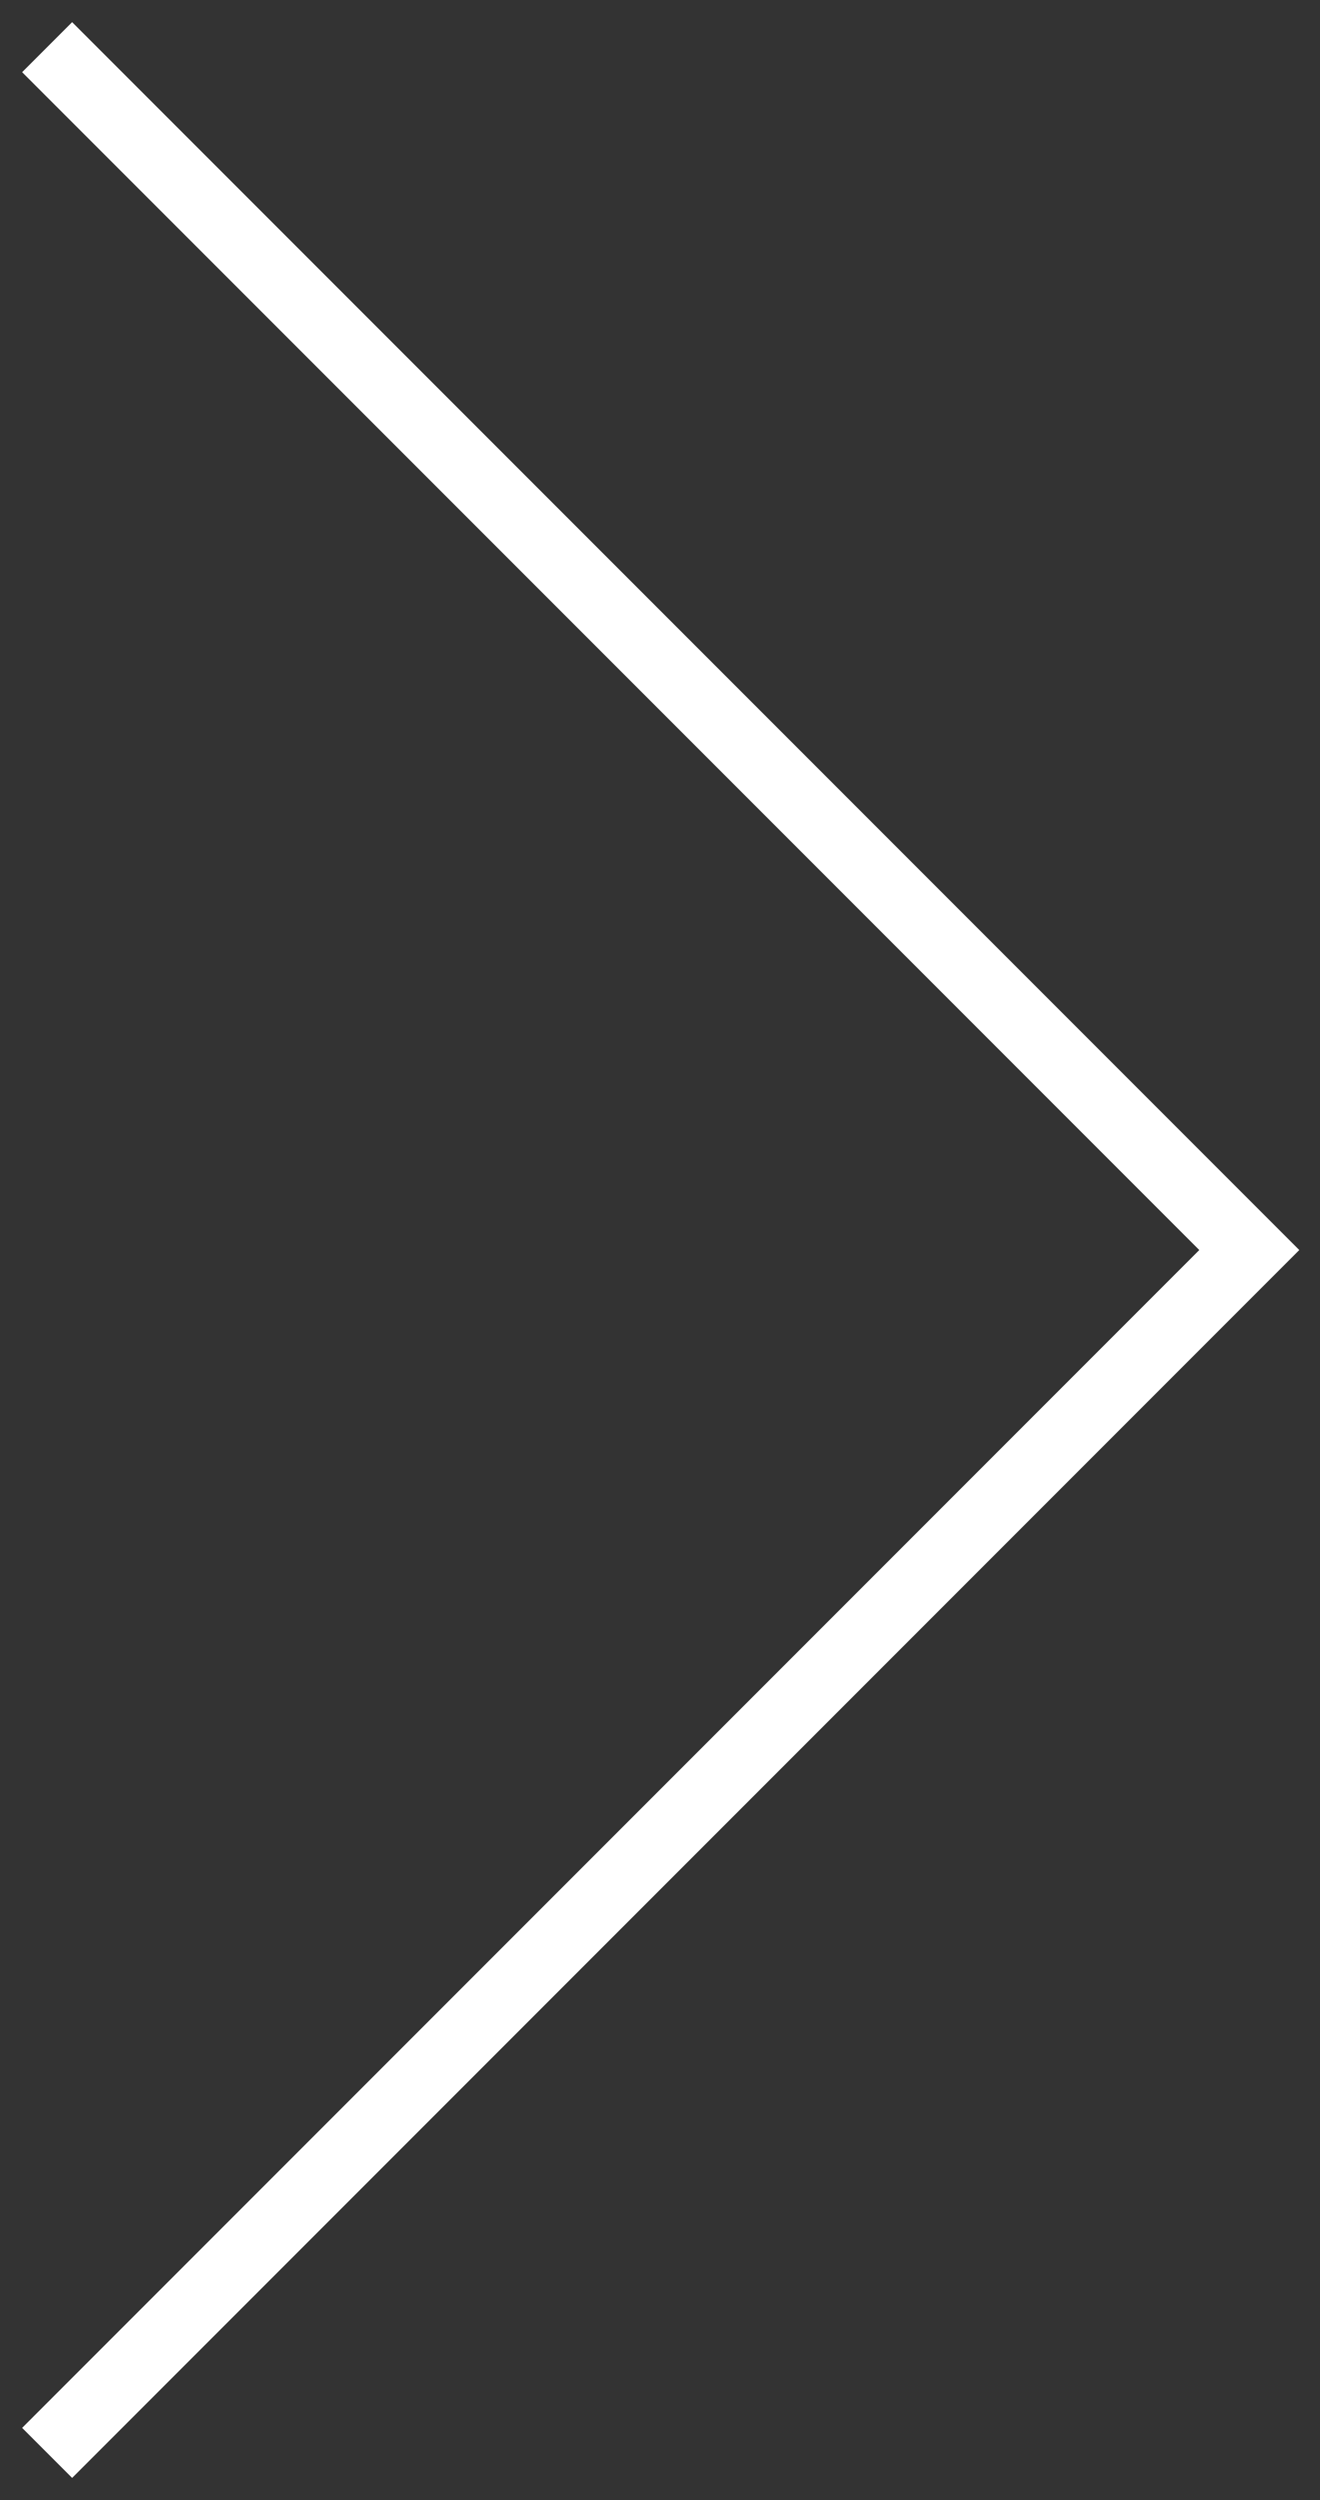 <svg width="56" height="106" viewBox="0 0 56 106" fill="none" xmlns="http://www.w3.org/2000/svg">
<rect x="0" y="0" width="56" height="106" fill="#333333" stroke="none"/>
<path d="M2 2L53 53L2 104" stroke="white" stroke-width="3"/>
</svg>
